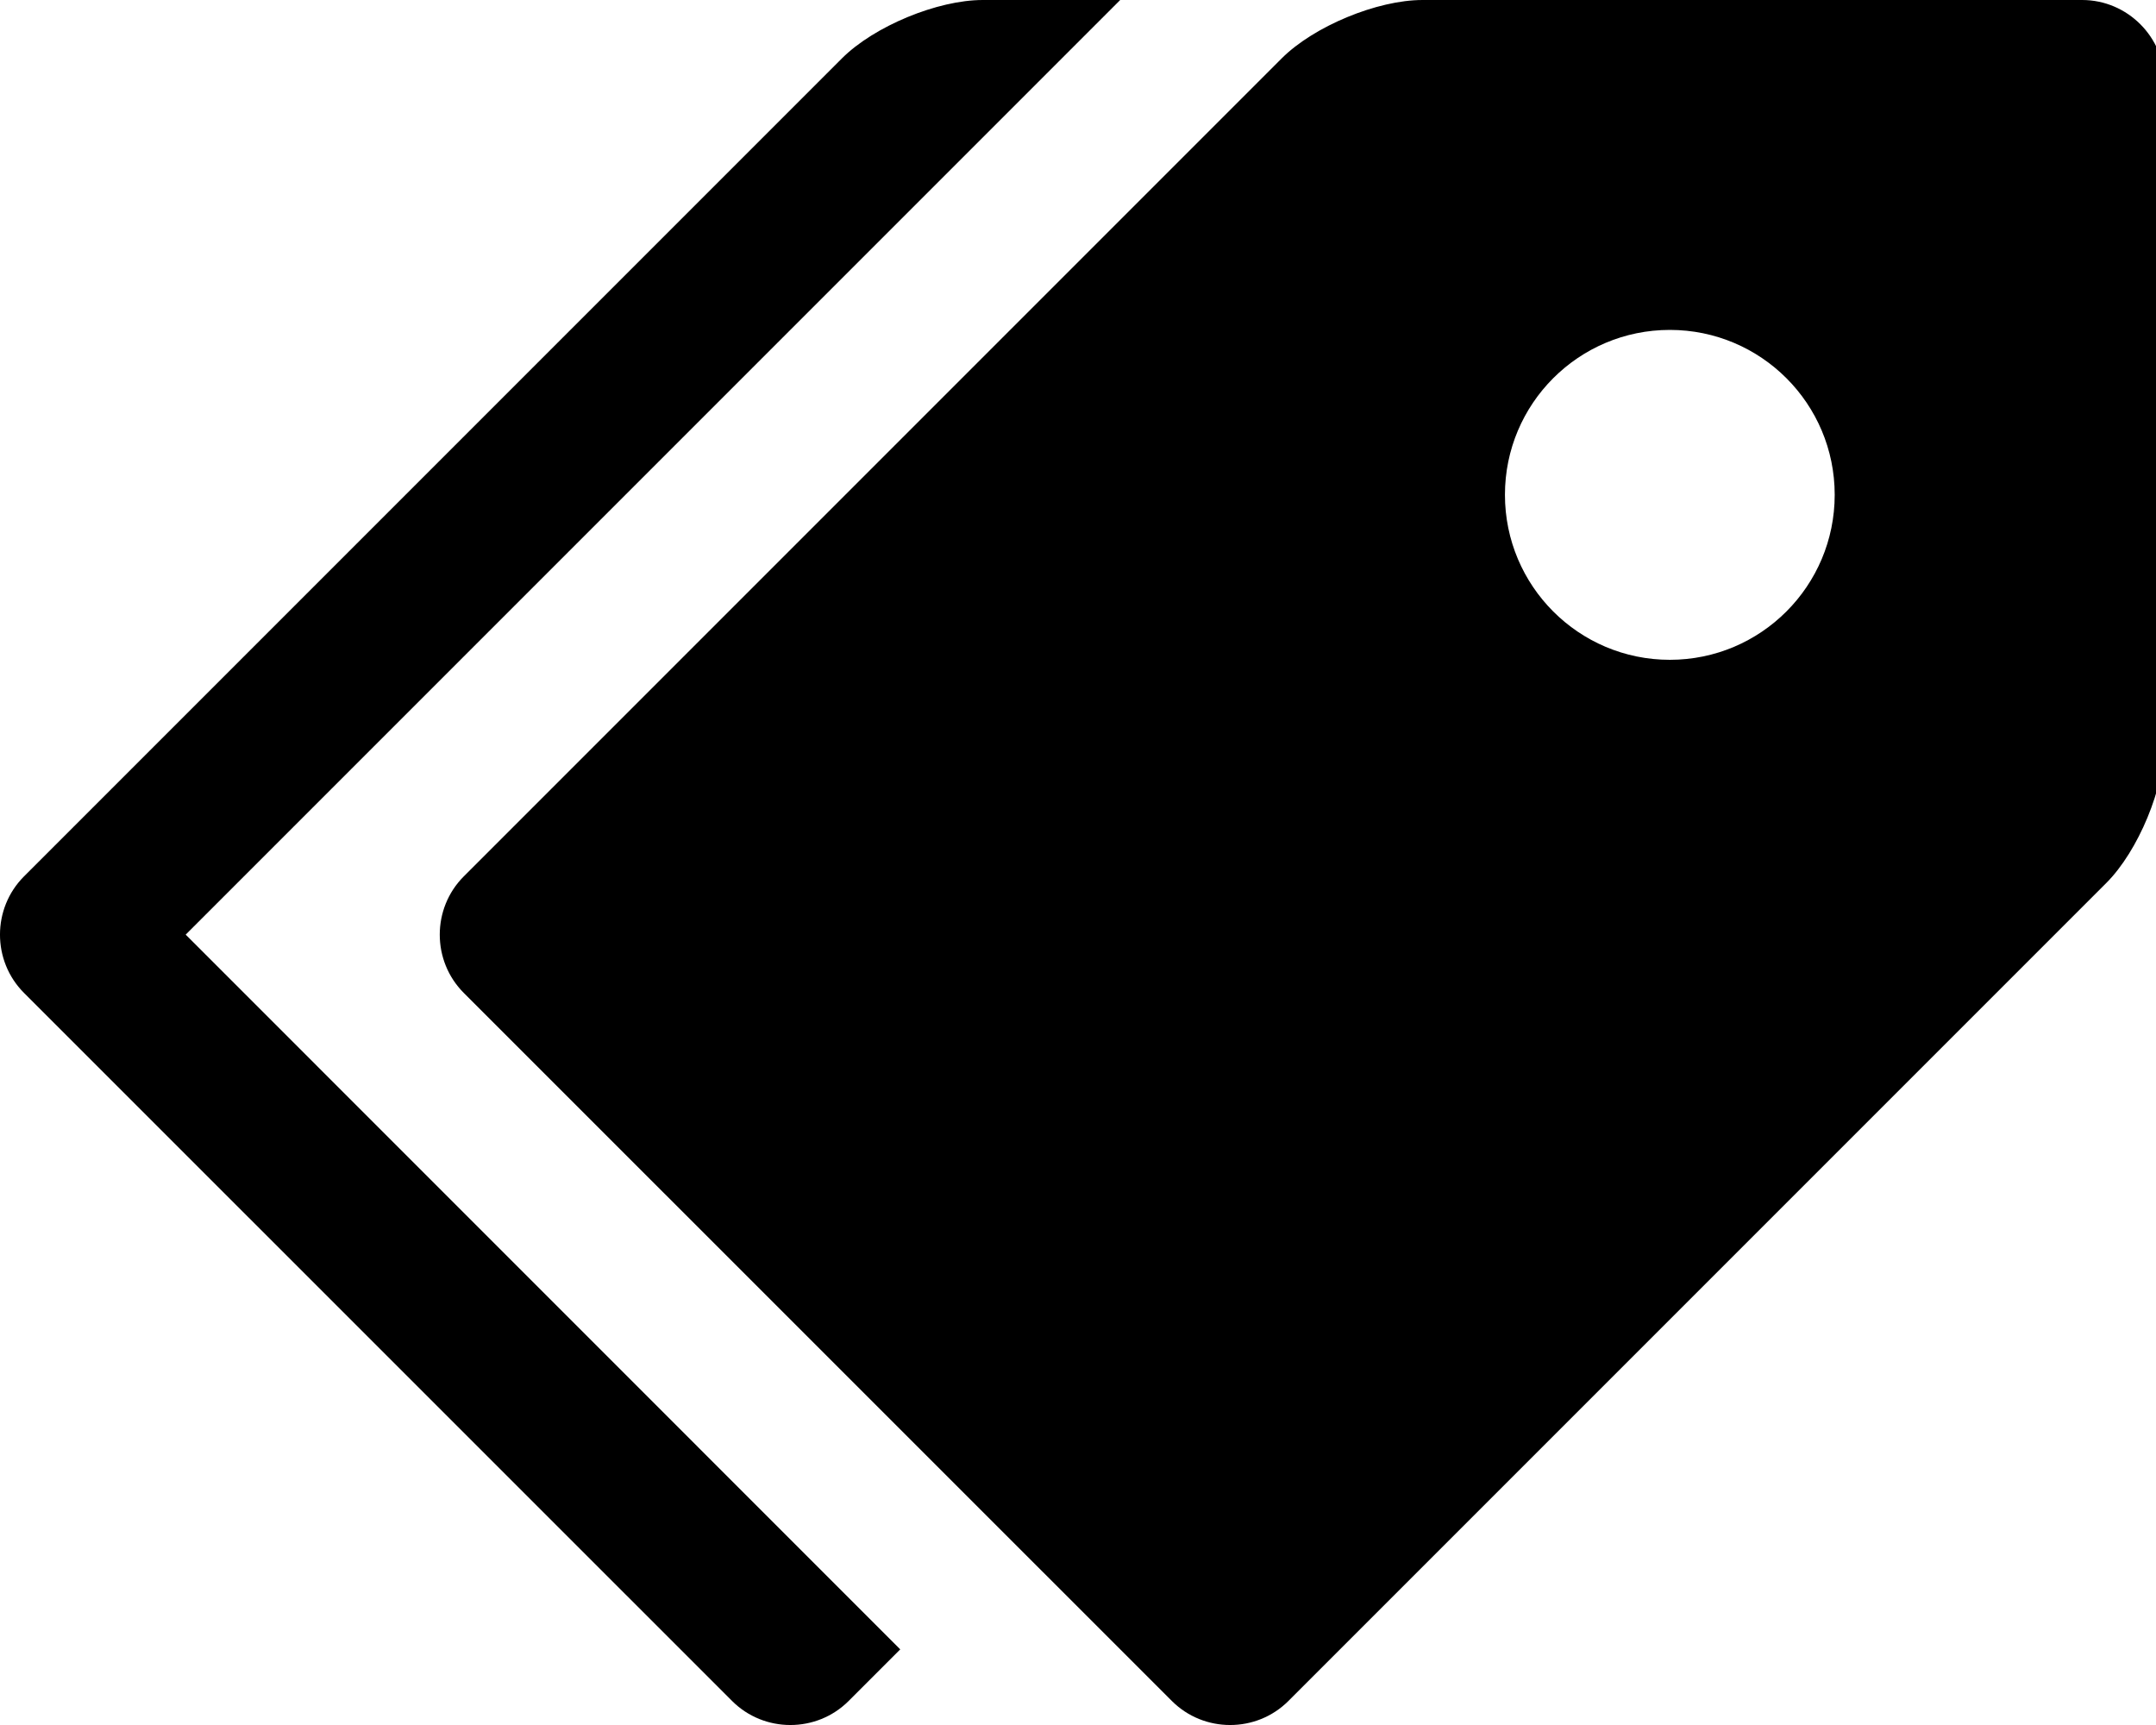<!-- Generated by IcoMoon.io -->
<svg version="1.1" xmlns="http://www.w3.org/2000/svg" width="40" height="32" viewBox="0 0 40 32">
<title>price-tags-s</title>
<path d="M18.233 0c-0.841 0-2.016 0.487-2.612 1.082l-15.175 15.175c-0.595 0.595-0.595 1.568 0 2.163l13.136 13.134c0.595 0.595 1.568 0.595 2.163 0l0.957-0.957-13.257-13.259 17.338-17.338zM26.392 0c-0.841 0-2.016 0.487-2.612 1.082l-15.175 15.175c-0.595 0.595-0.595 1.568 0 2.163l13.136 13.134c0.595 0.595 1.568 0.595 2.163 0l15.173-15.173c0.595-0.595 1.082-1.771 1.082-2.612v-12.238c0-0.841-0.688-1.531-1.529-1.531zM30.98 6.12c1.69 0 3.059 1.369 3.059 3.059s-1.369 3.061-3.059 3.061c-1.69 0-3.059-1.371-3.059-3.061s1.369-3.059 3.059-3.059z"></path>
</svg>
